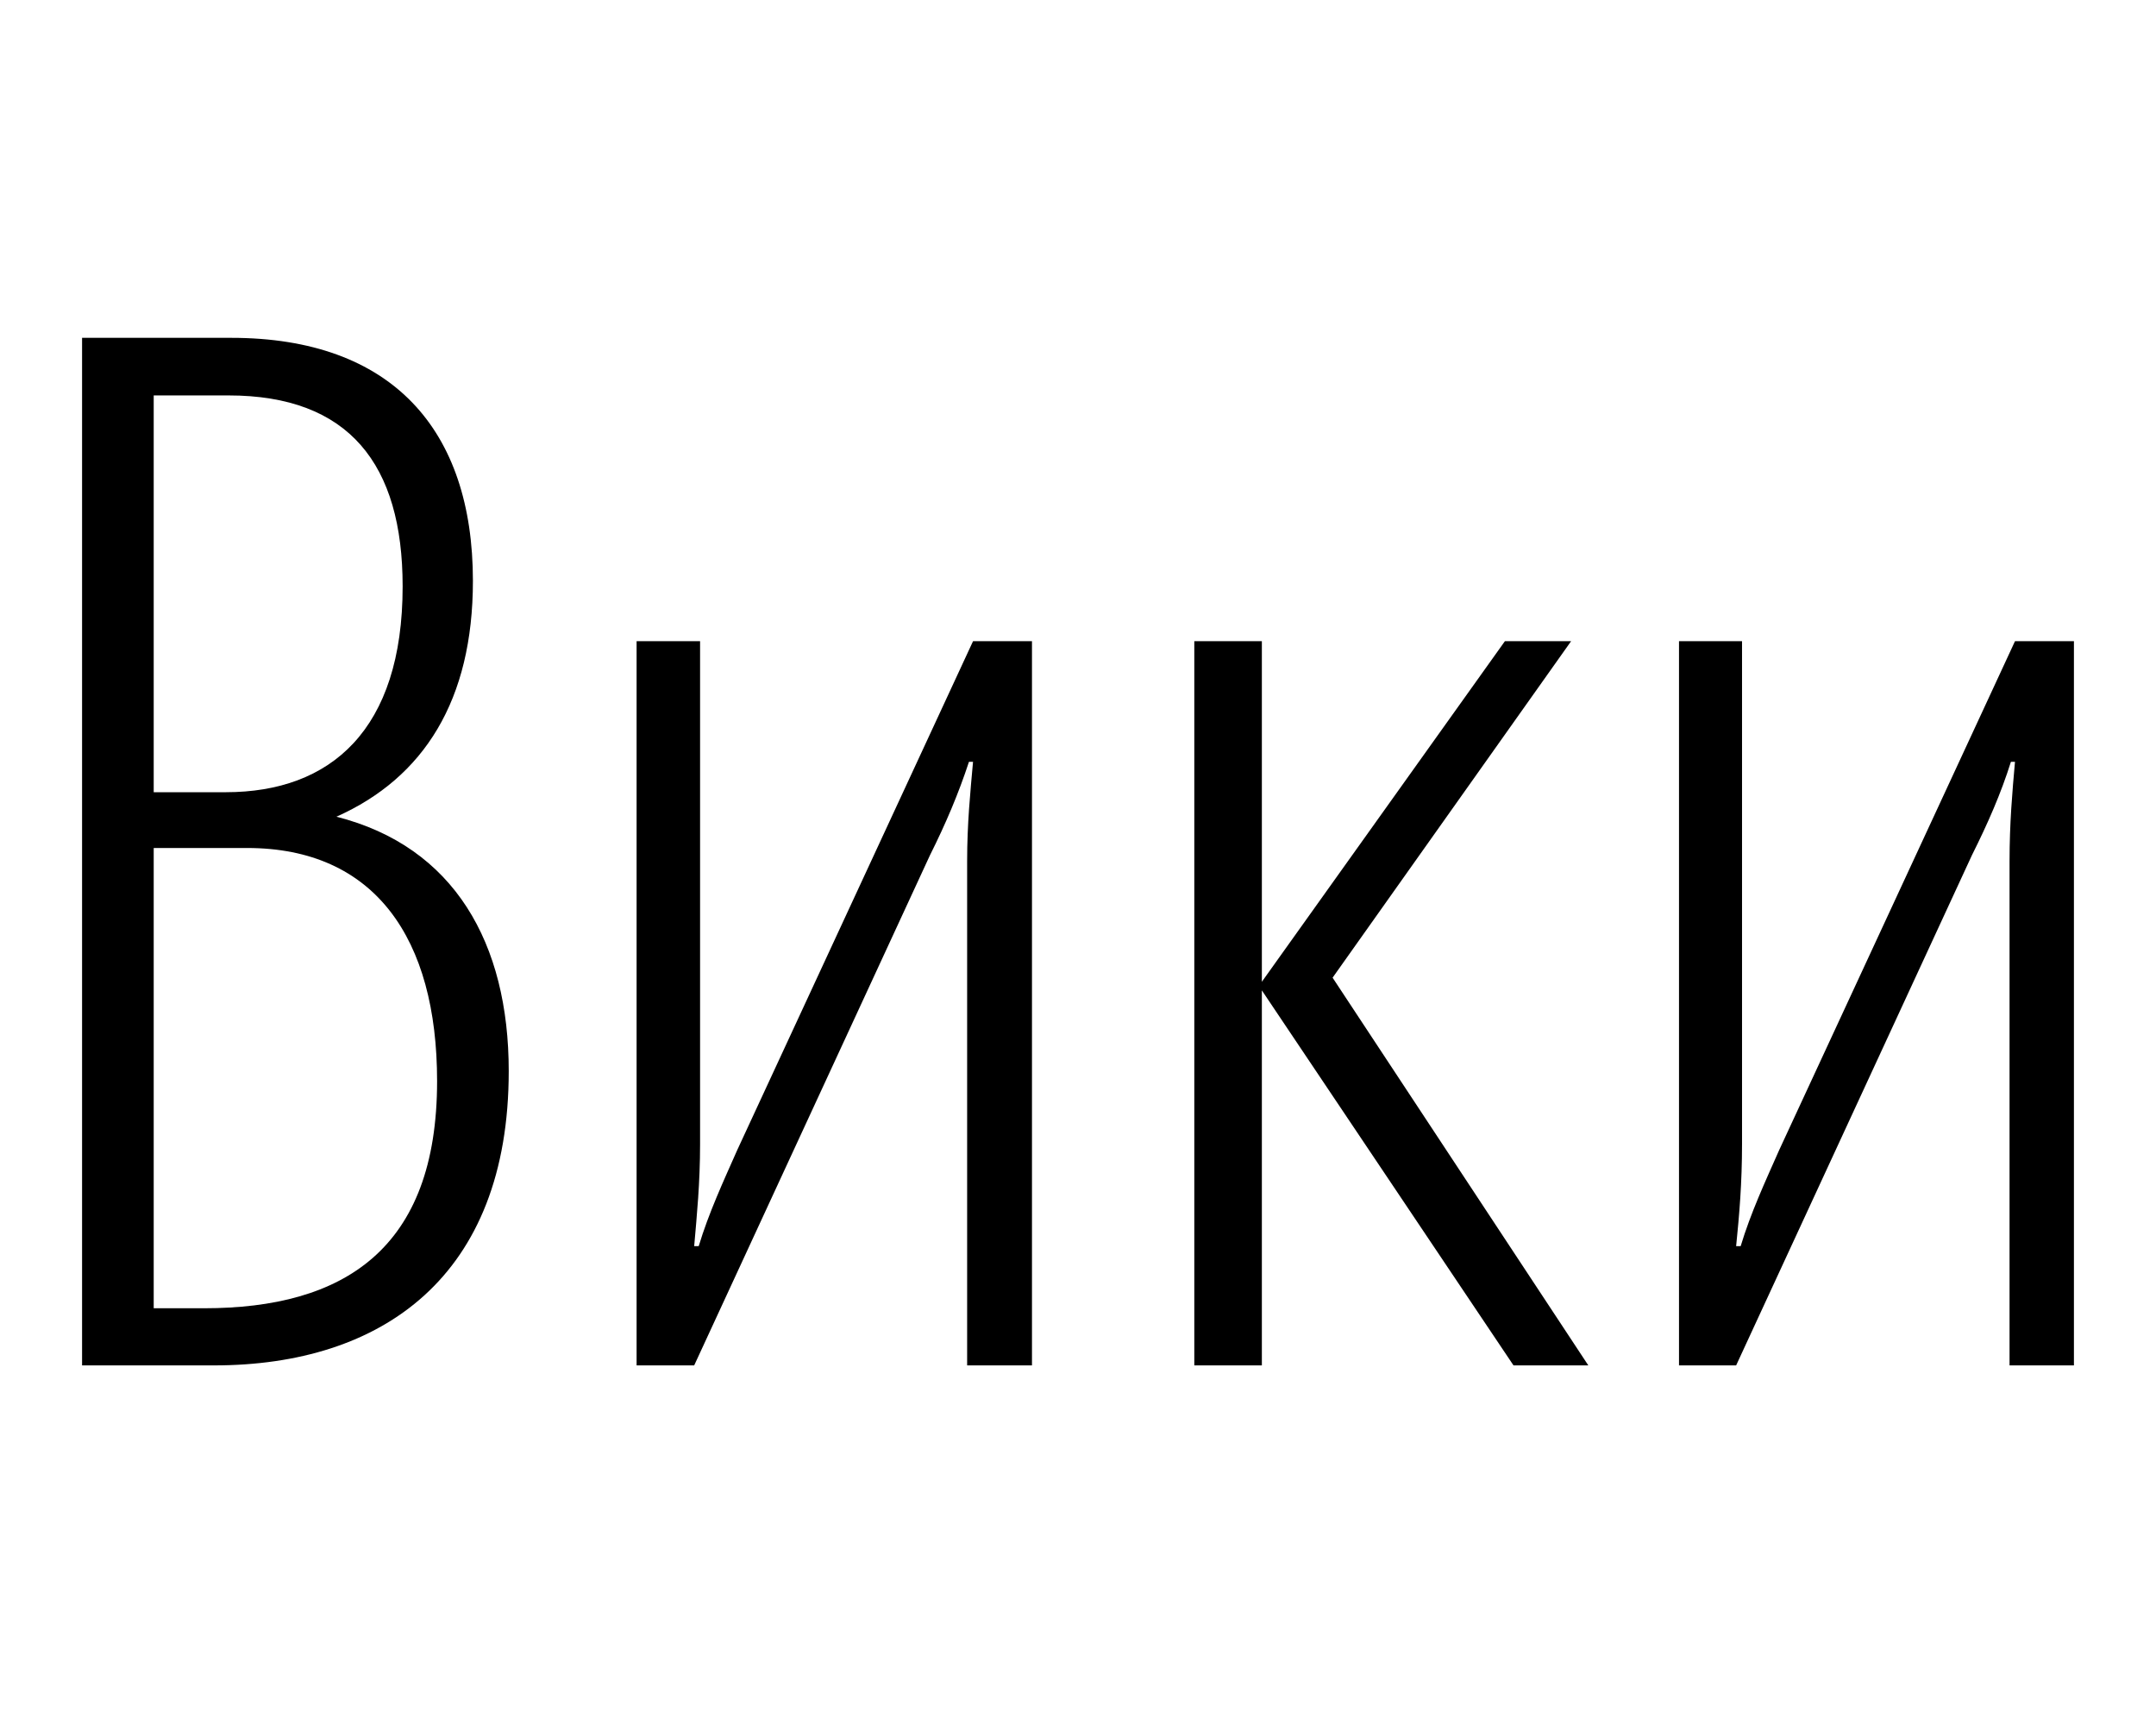 <svg xmlns="http://www.w3.org/2000/svg" xmlns:xlink="http://www.w3.org/1999/xlink" width="47.55" height="38.04"><path fill="#000" d="M4.72 30.11C8.43 30.11 11.22 28.15 11.22 23.62C11.22 20.80 10.02 18.67 7.42 18.01C9.35 17.15 10.43 15.44 10.43 12.81C10.43 9.48 8.65 7.45 5.10 7.45L1.81 7.45L1.81 30.11ZM5.04 8.72C7.70 8.72 8.88 10.24 8.88 12.93C8.88 16.10 7.29 17.47 4.98 17.47L3.39 17.47L3.39 8.72ZM5.45 18.70C8.27 18.70 9.64 20.70 9.64 23.84C9.64 27.55 7.58 28.85 4.50 28.85L3.39 28.85L3.39 18.70ZM21.33 30.11L22.76 30.11L22.76 14.14L21.46 14.14L16.26 25.36C15.95 26.06 15.63 26.75 15.41 27.48L15.31 27.48C15.37 26.79 15.44 26.09 15.44 25.23L15.44 14.14L14.04 14.14L14.04 30.11L15.31 30.11L20.51 18.86C20.86 18.16 21.14 17.50 21.37 16.80L21.46 16.80C21.40 17.47 21.33 18.16 21.33 18.99ZM27.83 21.84L33.38 30.11L35.03 30.11L29.39 21.56L34.65 14.14L33.19 14.14L27.83 21.65L27.83 14.14L26.34 14.14L26.34 30.11L27.83 30.11ZM44.32 30.11L45.74 30.11L45.74 14.14L44.44 14.14L39.24 25.36C38.93 26.06 38.61 26.75 38.39 27.48L38.29 27.48C38.36 26.79 38.42 26.09 38.42 25.23L38.42 14.14L37.03 14.14L37.03 30.11L38.29 30.11L43.49 18.86C43.84 18.16 44.13 17.50 44.35 16.80L44.44 16.80C44.38 17.47 44.32 18.16 44.32 18.99Z"/></svg>